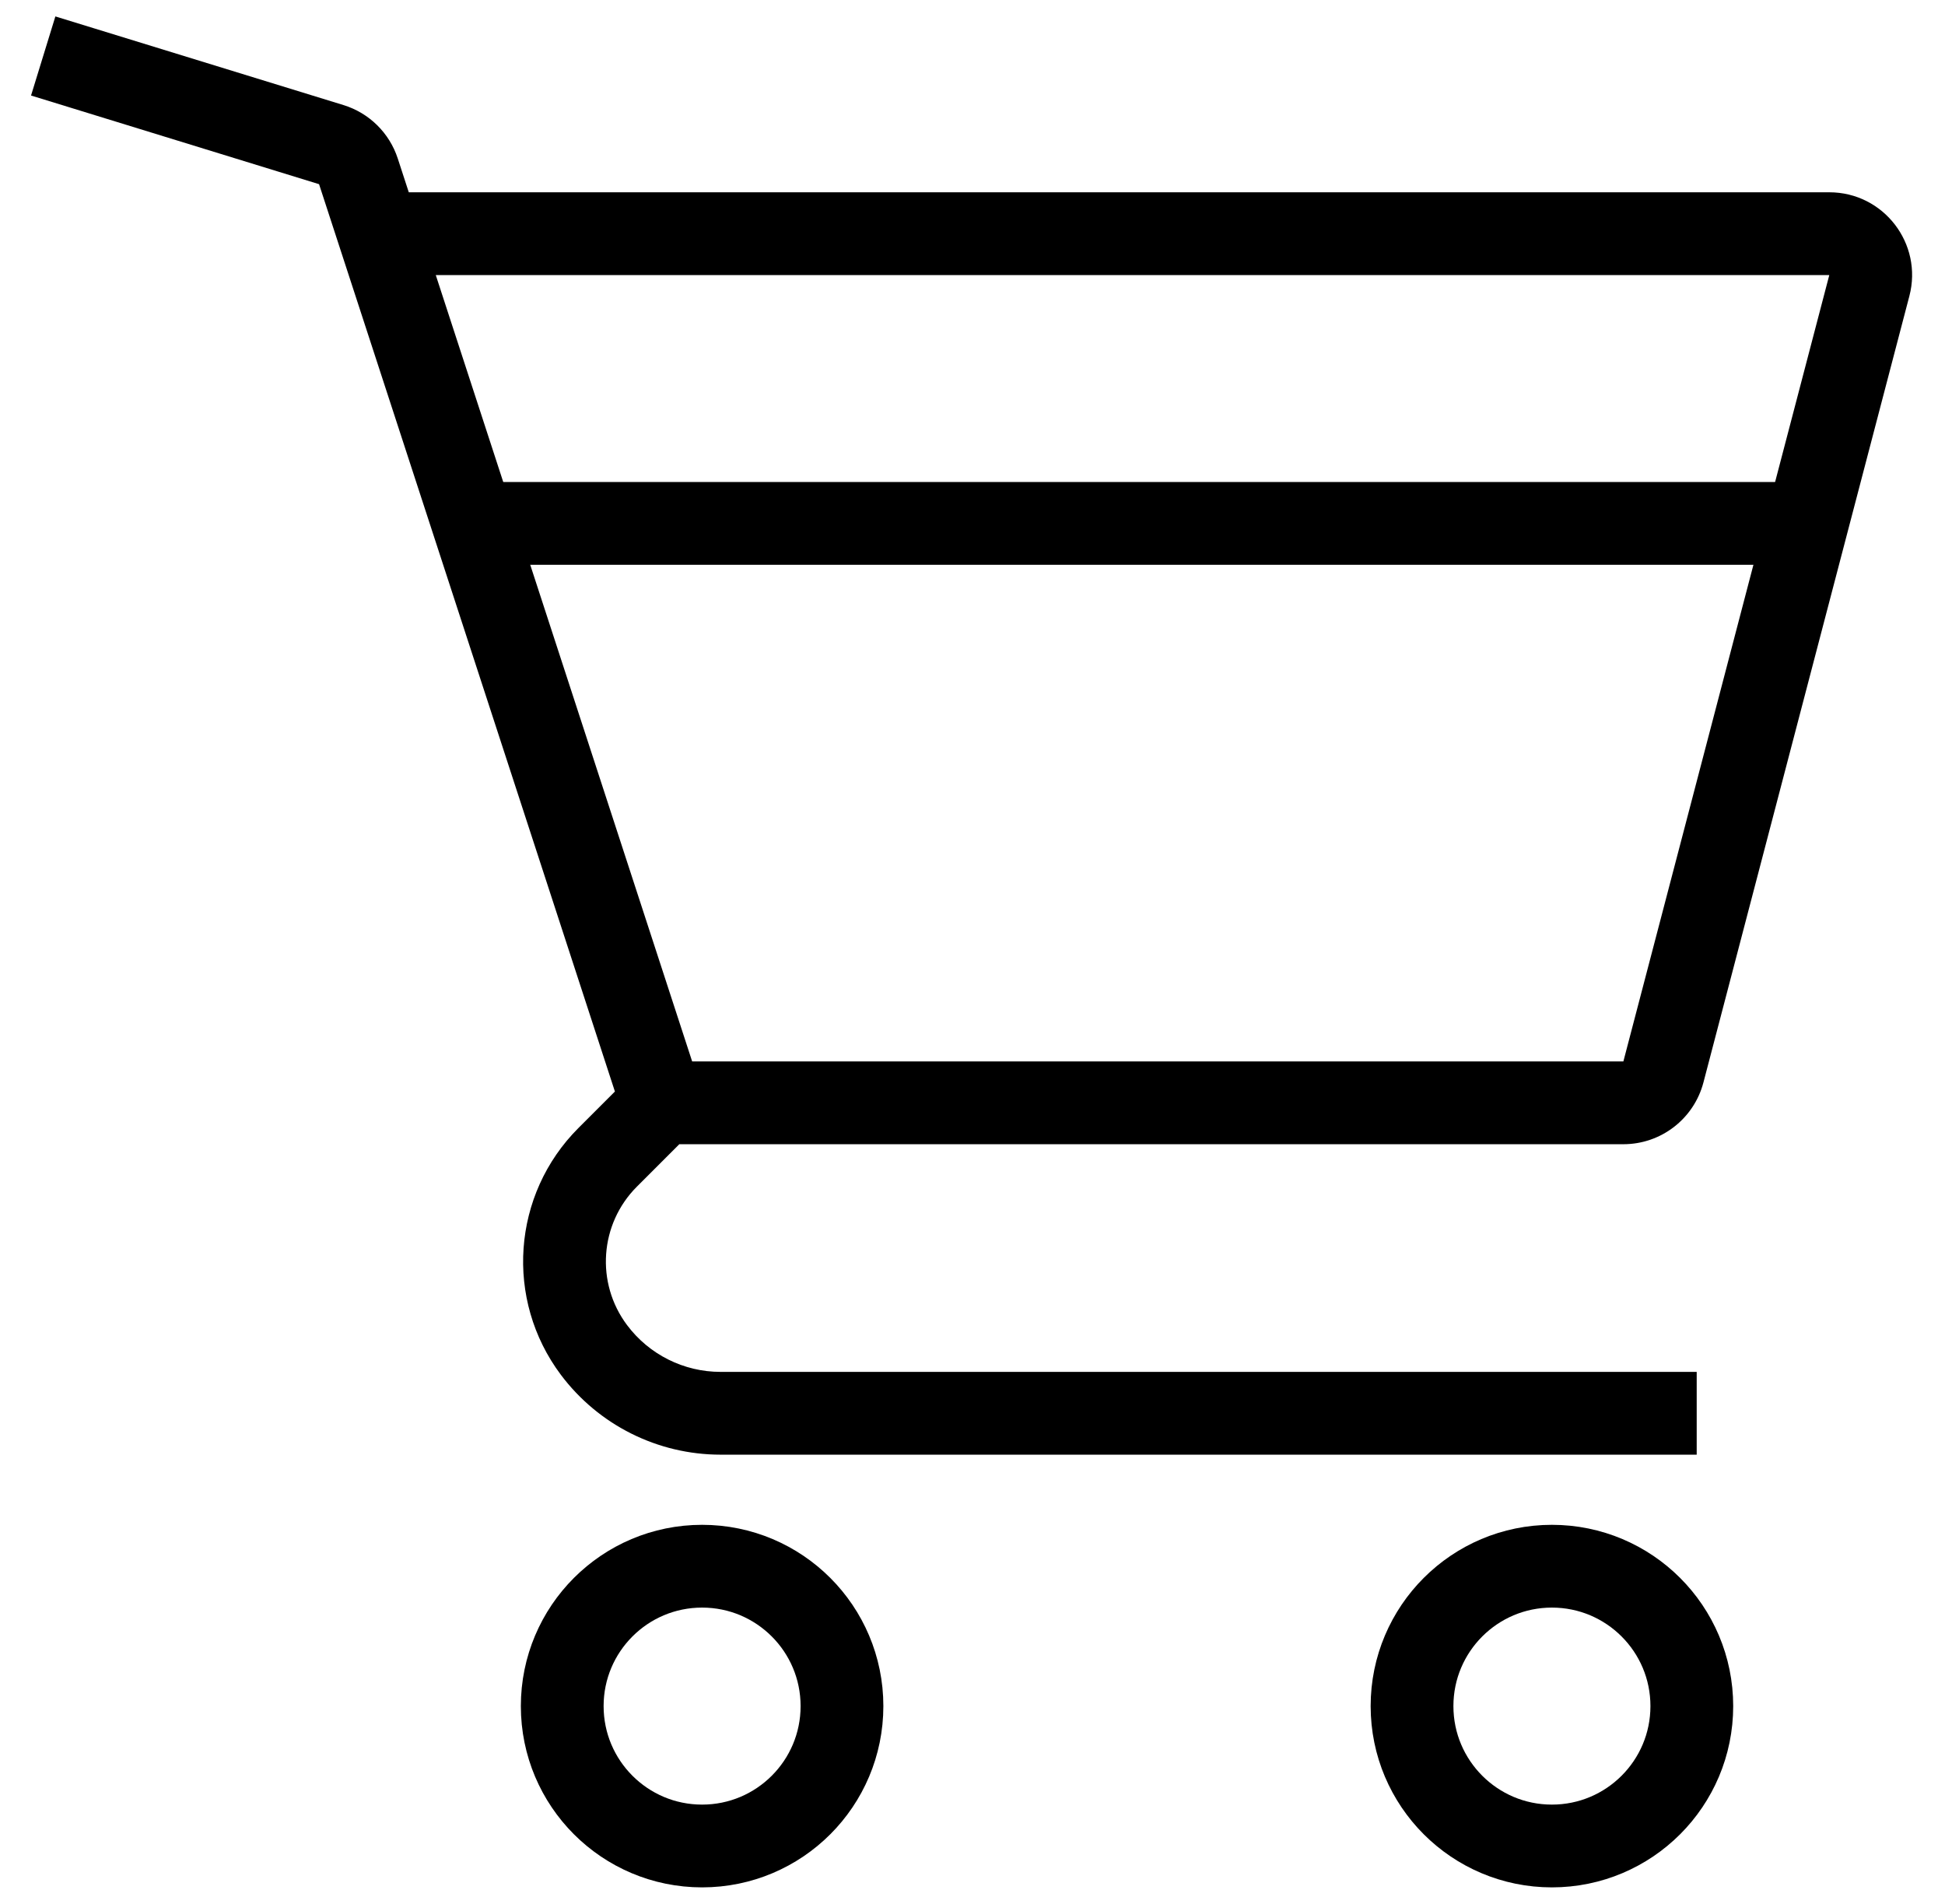 <svg width="47" height="46" viewBox="0 0 47 46" fill="none" xmlns="http://www.w3.org/2000/svg">
<path d="M16.966 44.602C18.833 44.602 20.346 43.089 20.346 41.222C20.346 39.355 18.833 37.842 16.966 37.842C15.099 37.842 13.586 39.355 13.586 41.222C13.586 43.089 15.099 44.602 16.966 44.602Z" stroke="black" stroke-width="2"/>
<path d="M37.501 44.602C39.368 44.602 40.882 43.089 40.882 41.222C40.882 39.355 39.368 37.842 37.501 37.842C35.635 37.842 34.121 39.355 34.121 41.222C34.121 43.089 35.635 44.602 37.501 44.602Z" stroke="black" stroke-width="2"/>
<path d="M2.294 0.691L1.338 0.397L0.75 2.308L1.706 2.602L2.294 0.691ZM10 4.646H9V6.646H10V4.646ZM40 35.147H41V33.147H40V35.147ZM45.172 6.9L44.204 6.646L45.172 6.9ZM40.196 25.9L41.163 26.153L40.196 25.9ZM14.684 27.963L15.391 28.67L14.684 27.963ZM8.661 4.14L7.71 4.45L8.661 4.14ZM1.706 2.602L7.71 4.45L8.298 2.538L2.294 0.691L1.706 2.602ZM7.71 4.45L15.049 26.956L16.951 26.337L9.612 3.83L7.71 4.45ZM16 27.646H39.228V25.646H16V27.646ZM41.163 26.153L46.139 7.153L44.204 6.646L39.228 25.646L41.163 26.153ZM44.204 4.646H10V6.646H44.204V4.646ZM15.293 25.939L13.976 27.256L15.391 28.67L16.707 27.354L15.293 25.939ZM21 35.147H40V33.147H21V35.147ZM17.412 35.147H21V33.147H17.412V35.147ZM13.553 33.217C14.464 34.432 15.894 35.147 17.412 35.147V33.147C16.523 33.147 15.686 32.728 15.153 32.017L13.553 33.217ZM46.139 7.153C46.471 5.886 45.515 4.646 44.204 4.646V6.646V6.646L46.139 7.153ZM39.228 27.646C40.138 27.646 40.932 27.033 41.163 26.153L39.228 25.646V27.646ZM13.976 27.256C12.372 28.861 12.191 31.401 13.553 33.217L15.153 32.017C14.388 30.997 14.49 29.571 15.391 28.67L13.976 27.256ZM7.71 4.45L9.612 3.83C9.41 3.211 8.92 2.729 8.298 2.538L7.71 4.45Z" fill="black"/>
<line x1="12" y1="12.646" x2="43" y2="12.646" stroke="black" stroke-width="2"/>
</svg>
